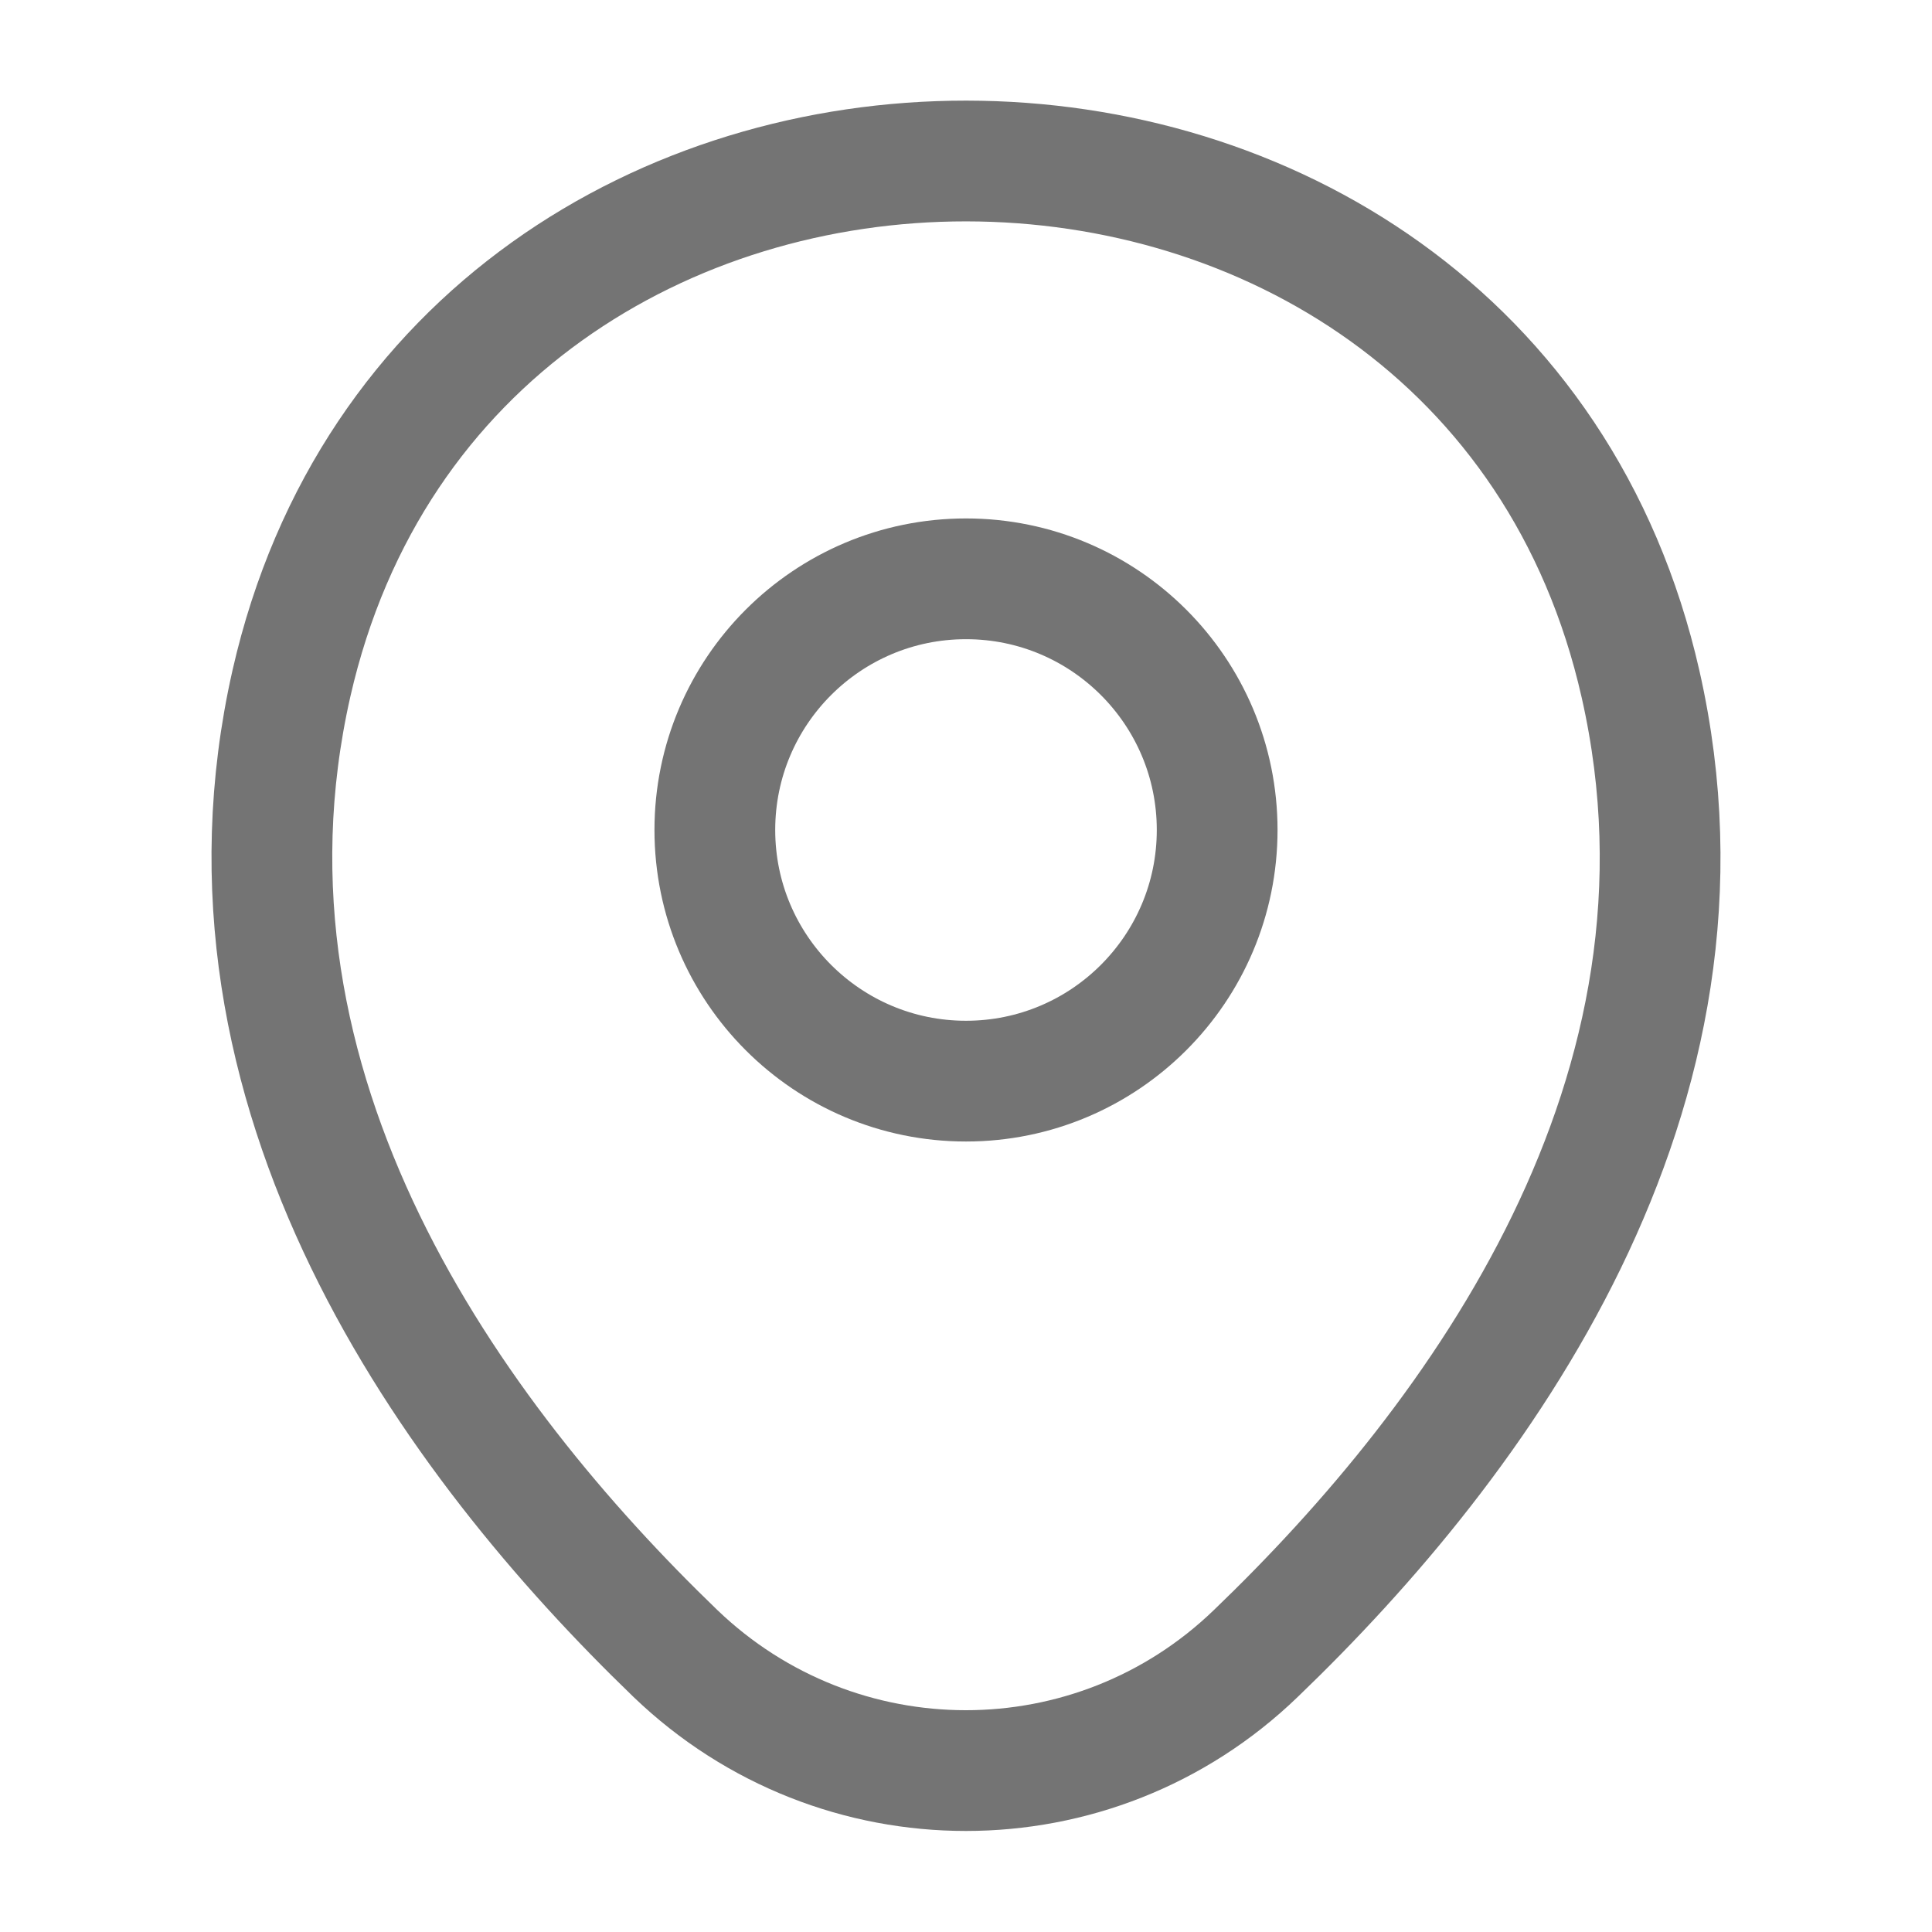 <svg width="32" height="32" viewBox="0 0 32 32" fill="none" xmlns="http://www.w3.org/2000/svg">
<g id="vuesax/linear/location">
<g id="location">
<path id="Vector" d="M16 17.907C18.297 17.907 20.16 16.044 20.16 13.747C20.16 11.449 18.297 9.587 16 9.587C13.703 9.587 11.84 11.449 11.84 13.747C11.84 16.044 13.703 17.907 16 17.907Z" stroke="#747474" stroke-width="2"/>
<path id="Vector_2" d="M4.827 11.32C7.453 -0.227 24.56 -0.213 27.173 11.333C28.707 18.107 24.493 23.84 20.8 27.387C18.12 29.973 13.88 29.973 11.187 27.387C7.507 23.84 3.293 18.093 4.827 11.32Z" stroke="#747474" stroke-width="2"/>
</g>
</g>
</svg>
